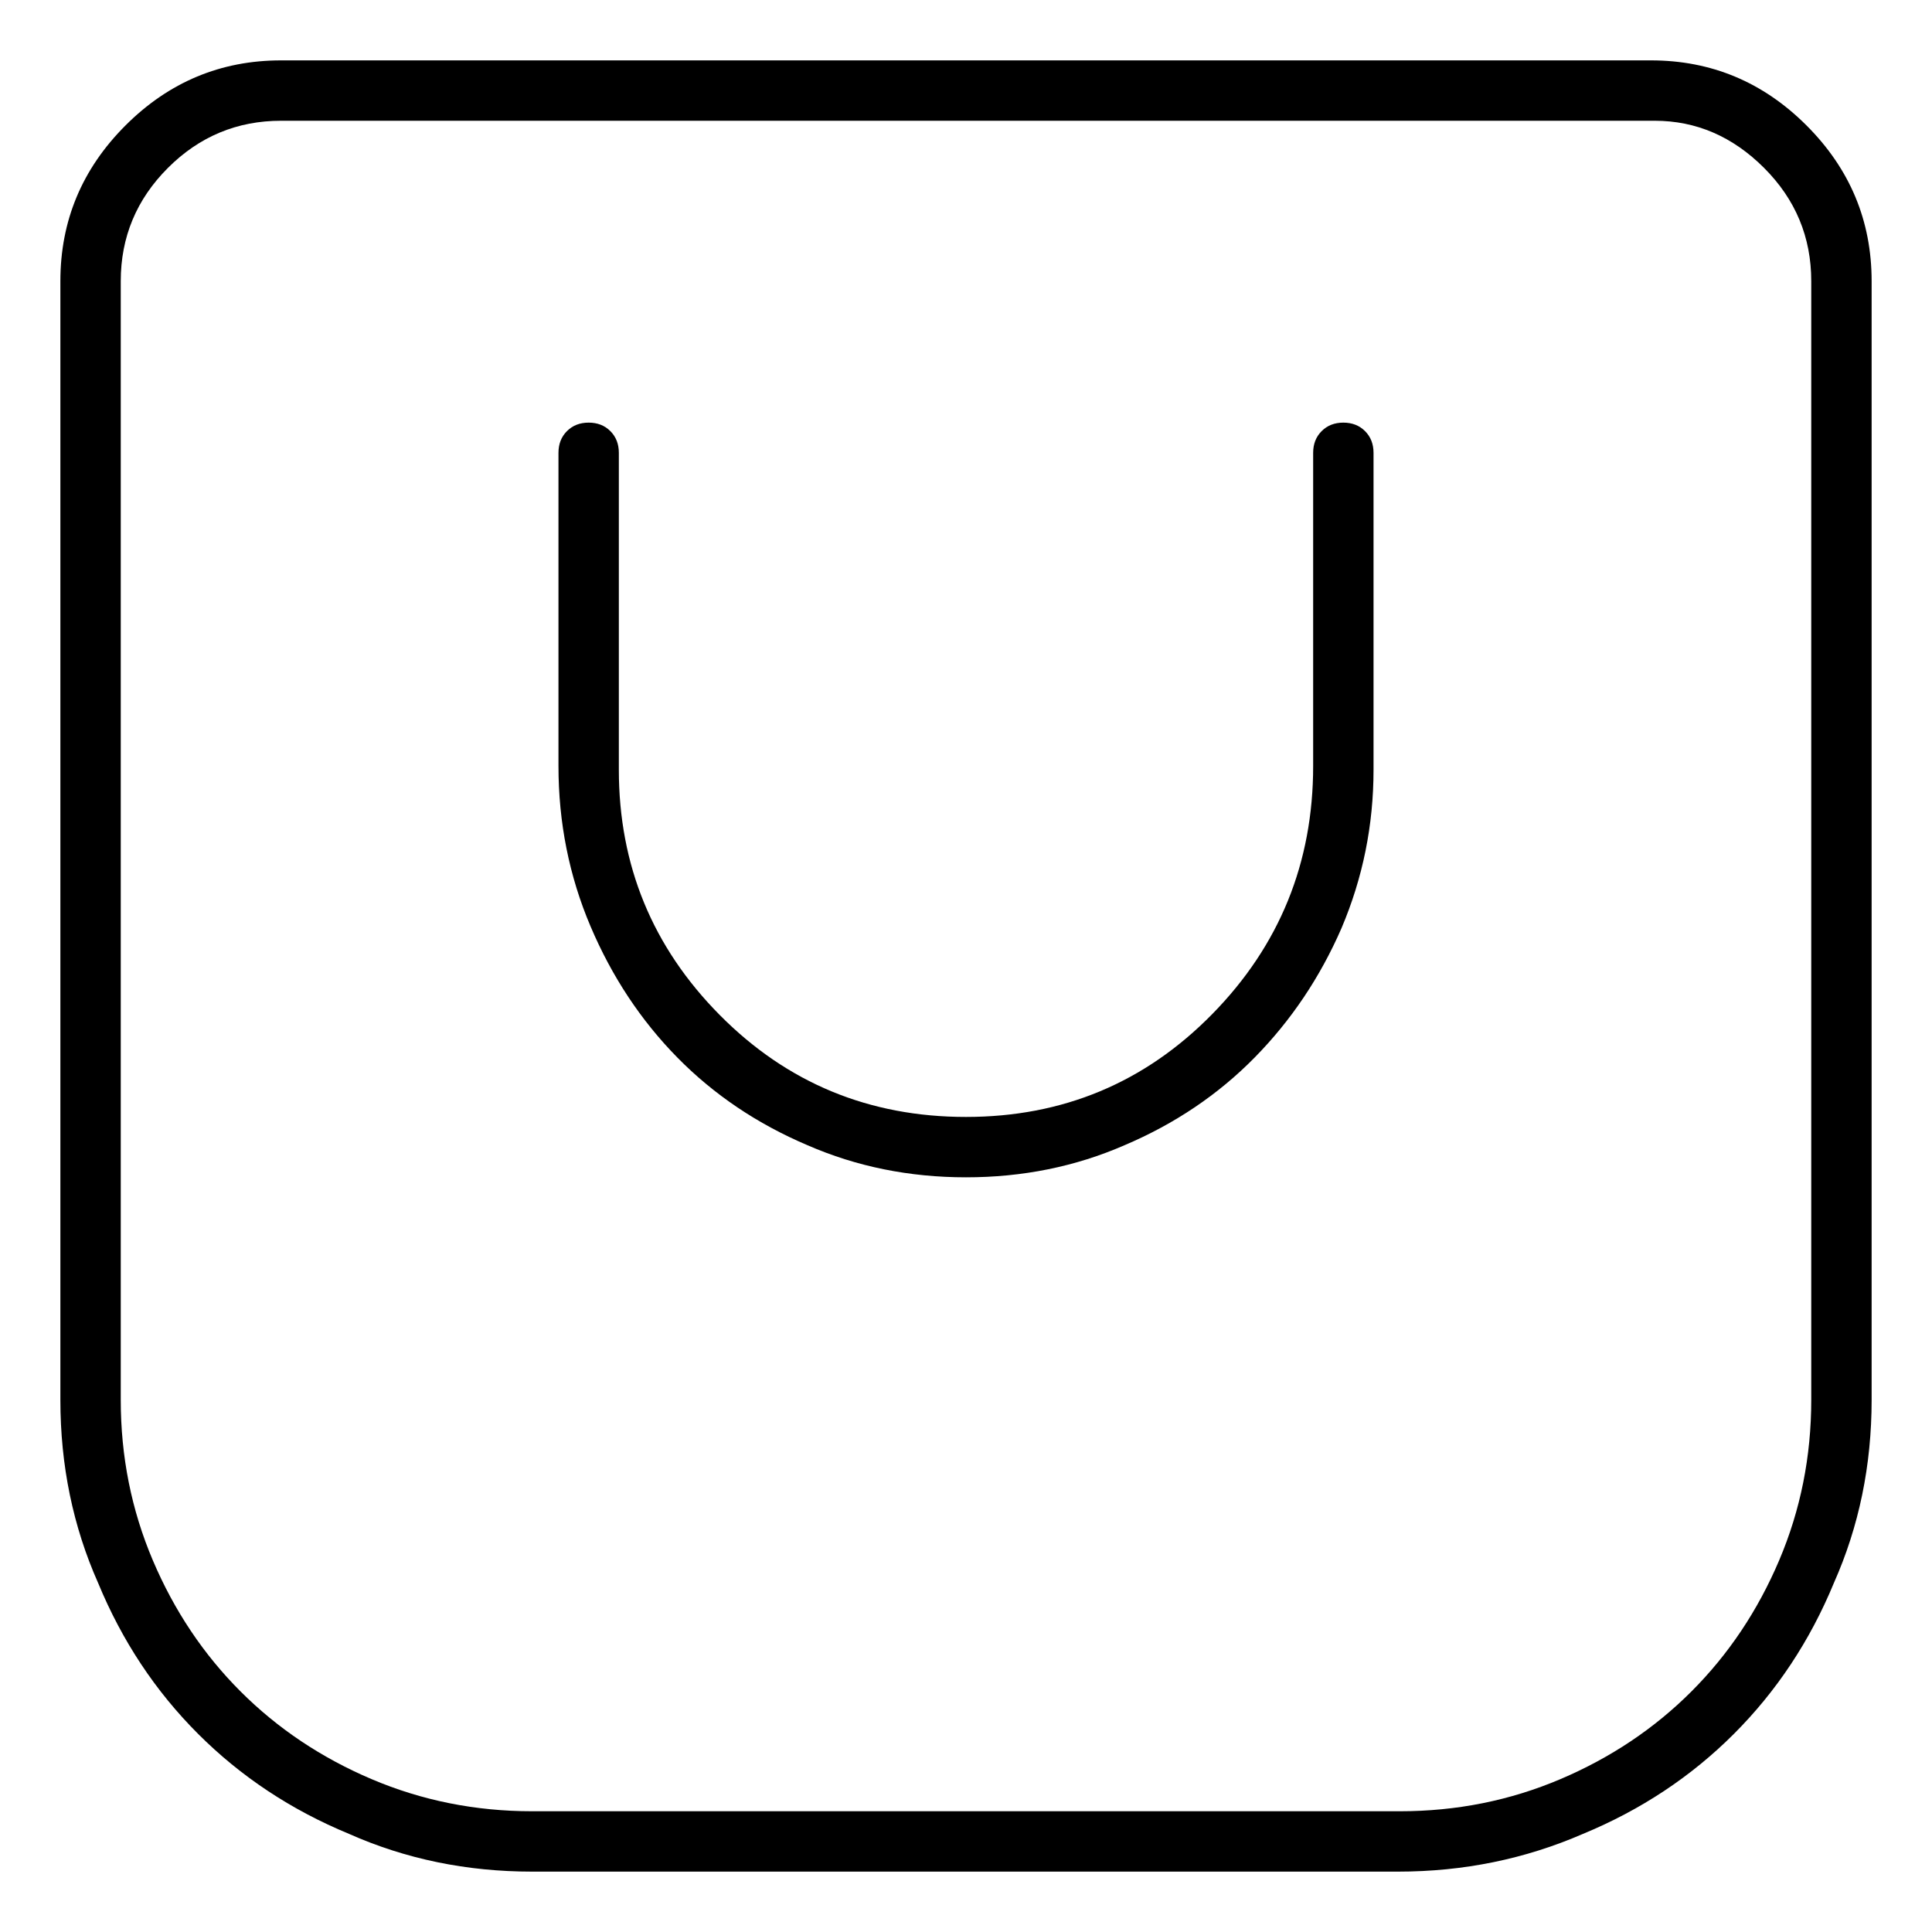 <svg viewBox="0 0 1024 1024" xmlns="http://www.w3.org/2000/svg">
  <path transform="scale(1, -1) translate(0, -960)" fill="currentColor" d="M875 928h-726q-48 0 -82.5 -34.5t-34.5 -82.5v-593q0 -52 20 -97q19 -46 53 -80t80 -53q45 -20 97 -20h459q52 0 98 20q46 19 80 53t53 80q20 45 20 97v593q0 48 -34.5 82.5t-82.5 34.5v0zM960 218q0 -45 -17 -85t-46.5 -69.5t-69.5 -46.5t-85 -17h-460q-45 0 -85 17 t-69.5 46.5t-46.5 69.5t-17 85v593q0 35 25 60t60 25h728q33 0 58 -25t25 -60v-593zM712 736q-7 0 -11.5 -4.5t-4.5 -11.5v-166q0 -77 -53.5 -131.5t-130.5 -54.5t-130.5 54t-53.5 130v168q0 7 -4.5 11.5t-11.5 4.5t-11.5 -4.5t-4.5 -11.5v-166q0 -45 17 -85t46 -69.5 t69 -46.5q39 -17 84 -17t84 17q40 17 69 46.5t46 68.5q17 40 17 84v168q0 7 -4.5 11.5t-11.5 4.5z" />
</svg>